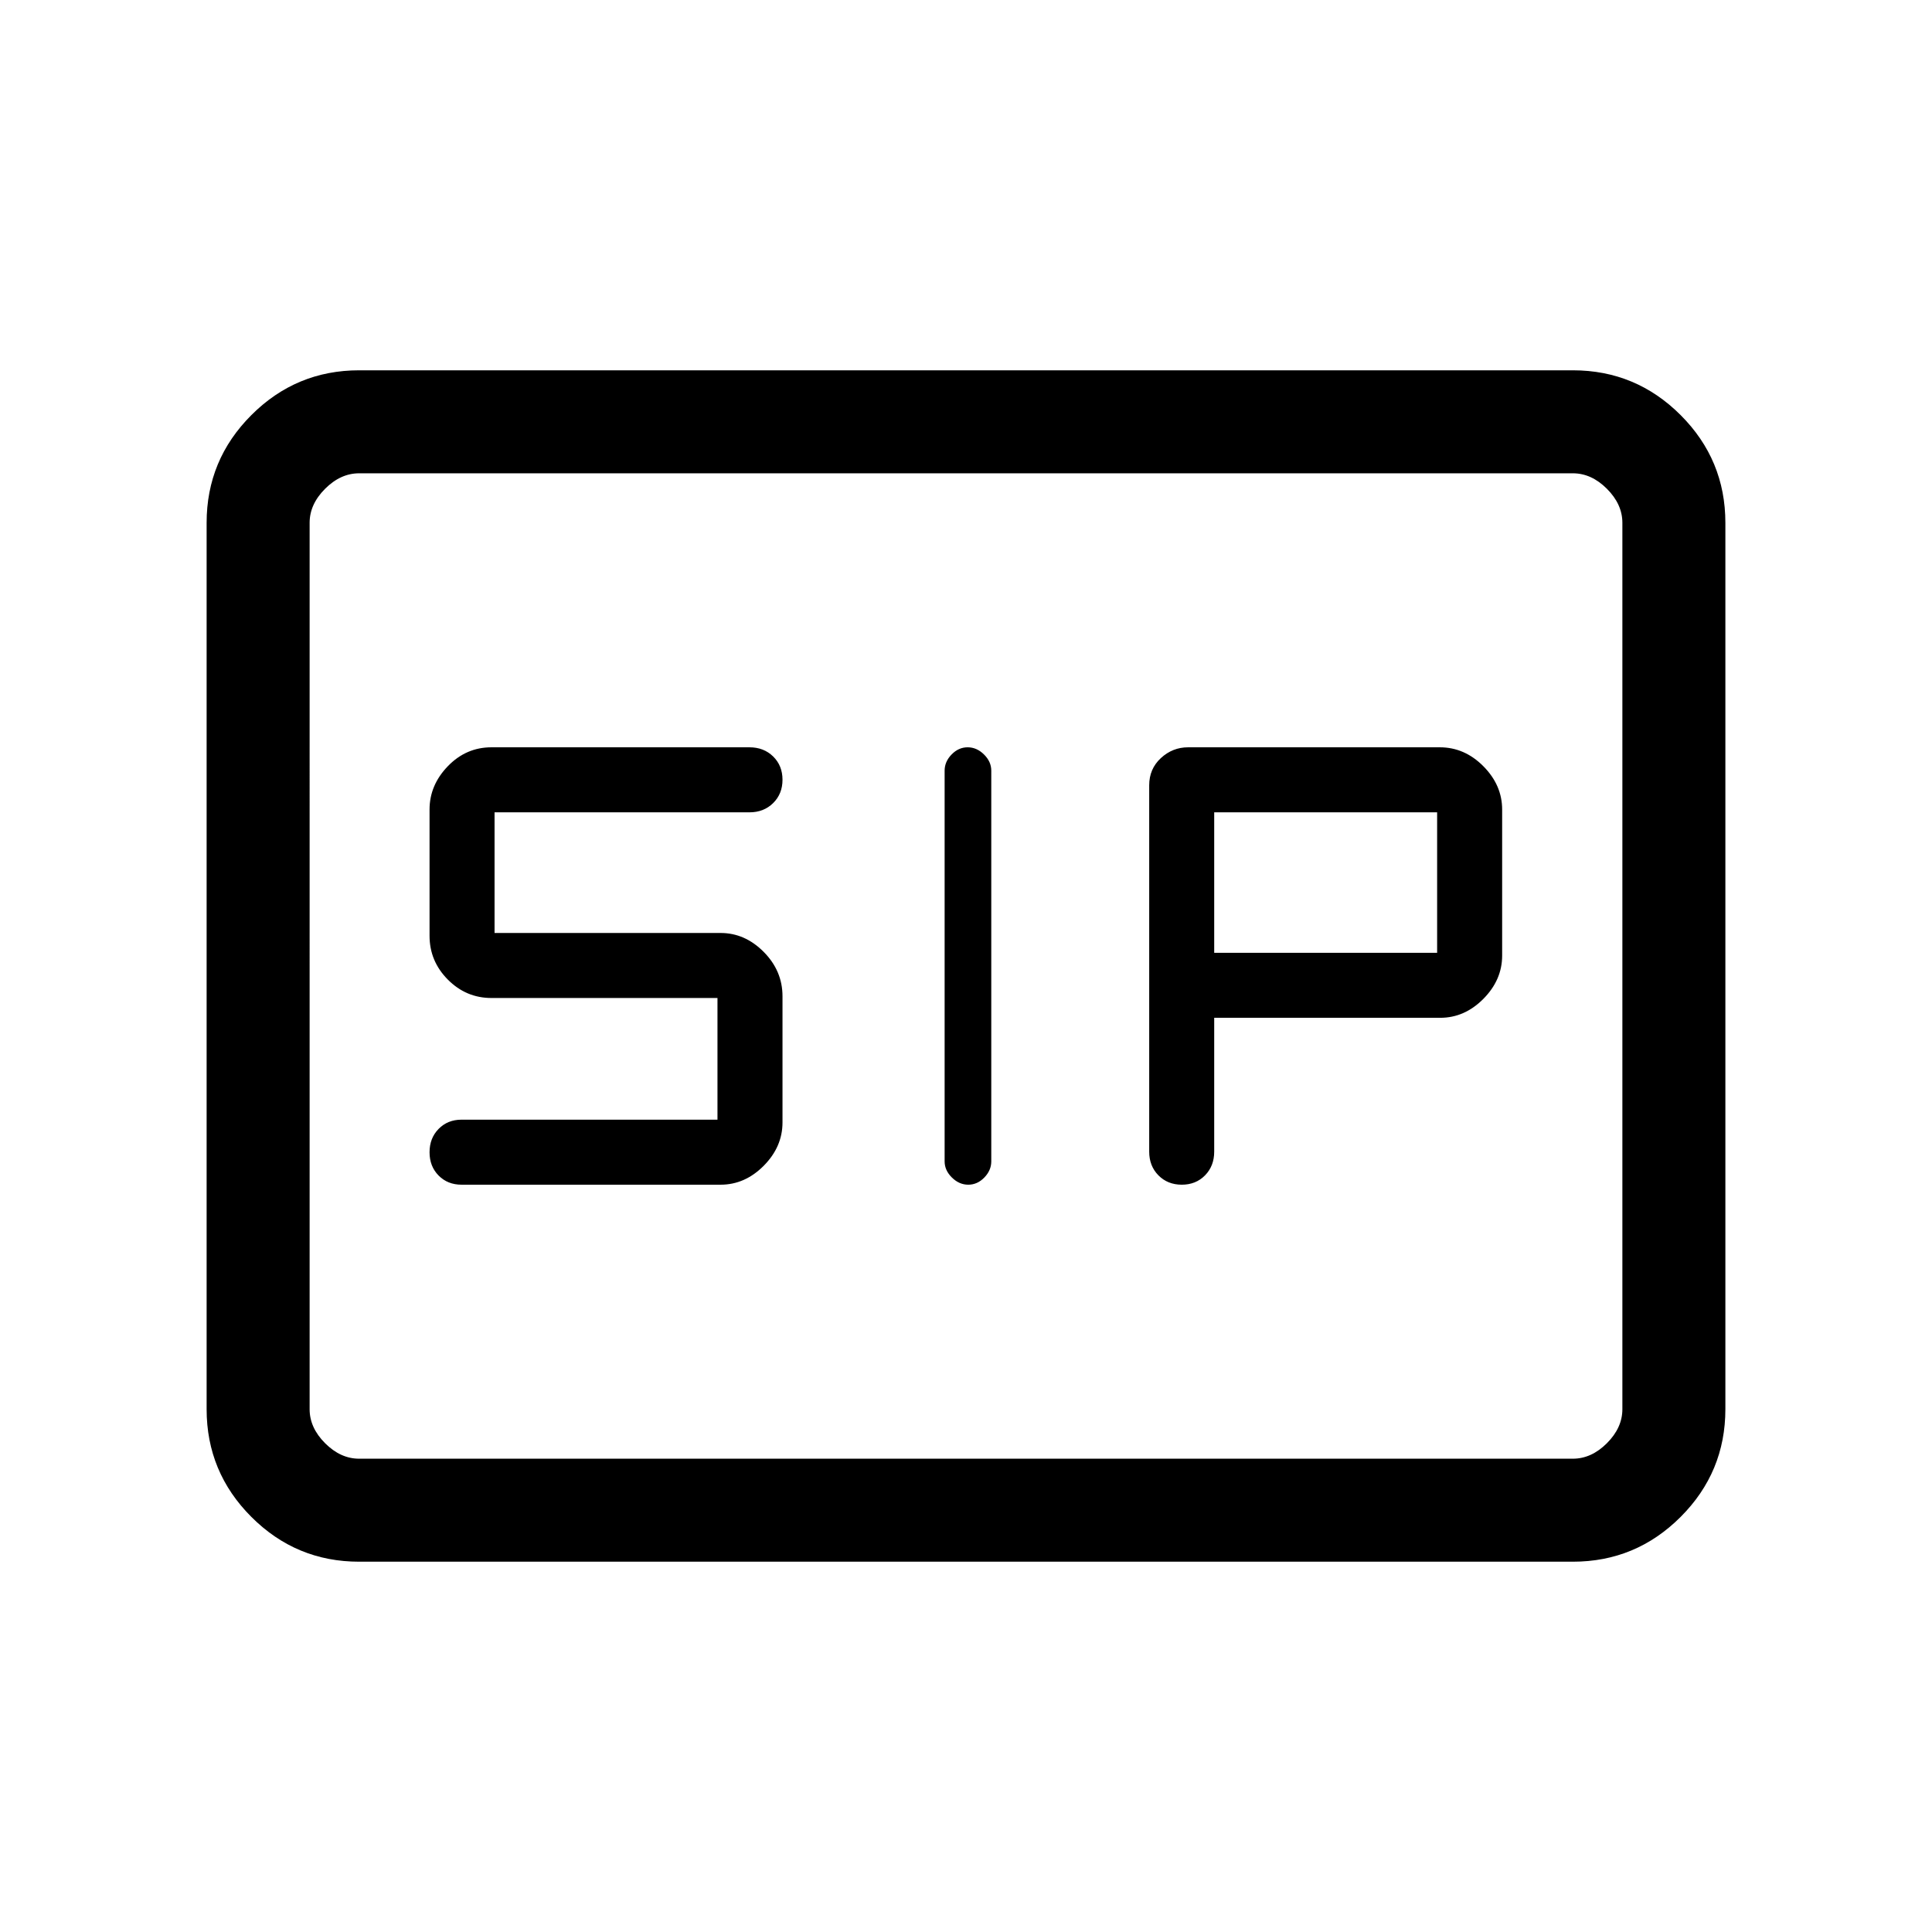 <svg xmlns="http://www.w3.org/2000/svg" height="40" viewBox="0 -960 960 960" width="40"><path d="M481.13-371.33q4.52 0 7.98-3.57 3.45-3.56 3.45-8.02v-194.16q0-4.46-3.61-8.02-3.6-3.57-8.13-3.57-4.52 0-7.98 3.57-3.46 3.56-3.46 8.02v194.16q0 4.46 3.61 8.02 3.61 3.57 8.14 3.57Zm106.09 0q7.01 0 11.56-4.65 4.55-4.65 4.55-11.76v-66.52h112.31q12.1 0 21.44-9.41 9.33-9.41 9.33-21.51v-72.56q0-12.11-9.33-21.52-9.34-9.41-21.66-9.41H590.38q-7.74 0-13.55 5.36-5.8 5.37-5.8 13.51v182.06q0 7.11 4.58 11.76 4.59 4.65 11.61 4.65Zm-357.89 0h128.72q12.1 0 21.44-9.41 9.33-9.41 9.33-21.52v-62.71q0-12.62-9.33-22.03-9.34-9.41-21.44-9.41H245.74v-59.95h126.67q7.11 0 11.76-4.59 4.65-4.58 4.65-11.6 0-7.01-4.65-11.57-4.65-4.55-11.76-4.55H244.2q-12.61 0-21.69 9.41-9.07 9.41-9.07 21.52v62.71q0 12.62 9.07 21.77 9.08 9.16 21.69 9.16h112.31v60.46H229.33q-6.89 0-11.39 4.59-4.5 4.58-4.5 11.6 0 7.01 4.5 11.57 4.5 4.55 11.39 4.55Zm374-115.23v-69.8H714.1v69.8H603.33ZM178.46-184q-31.3 0-53.55-22.25-22.24-22.24-22.24-53.54v-440.42q0-31.3 22.24-53.54Q147.16-776 178.46-776h603.08q31.3 0 53.55 22.25 22.24 22.24 22.24 53.54v440.42q0 31.3-22.24 53.54Q812.84-184 781.54-184H178.46Zm0-51.18h603.08q9.23 0 16.92-7.69 7.69-7.69 7.69-16.92v-440.42q0-9.23-7.69-16.92-7.69-7.69-16.92-7.69H178.46q-9.23 0-16.92 7.69-7.69 7.69-7.69 16.92v440.42q0 9.23 7.69 16.92 7.69 7.69 16.92 7.69Zm-24.61 0V-724.82-235.18Z"/></svg>